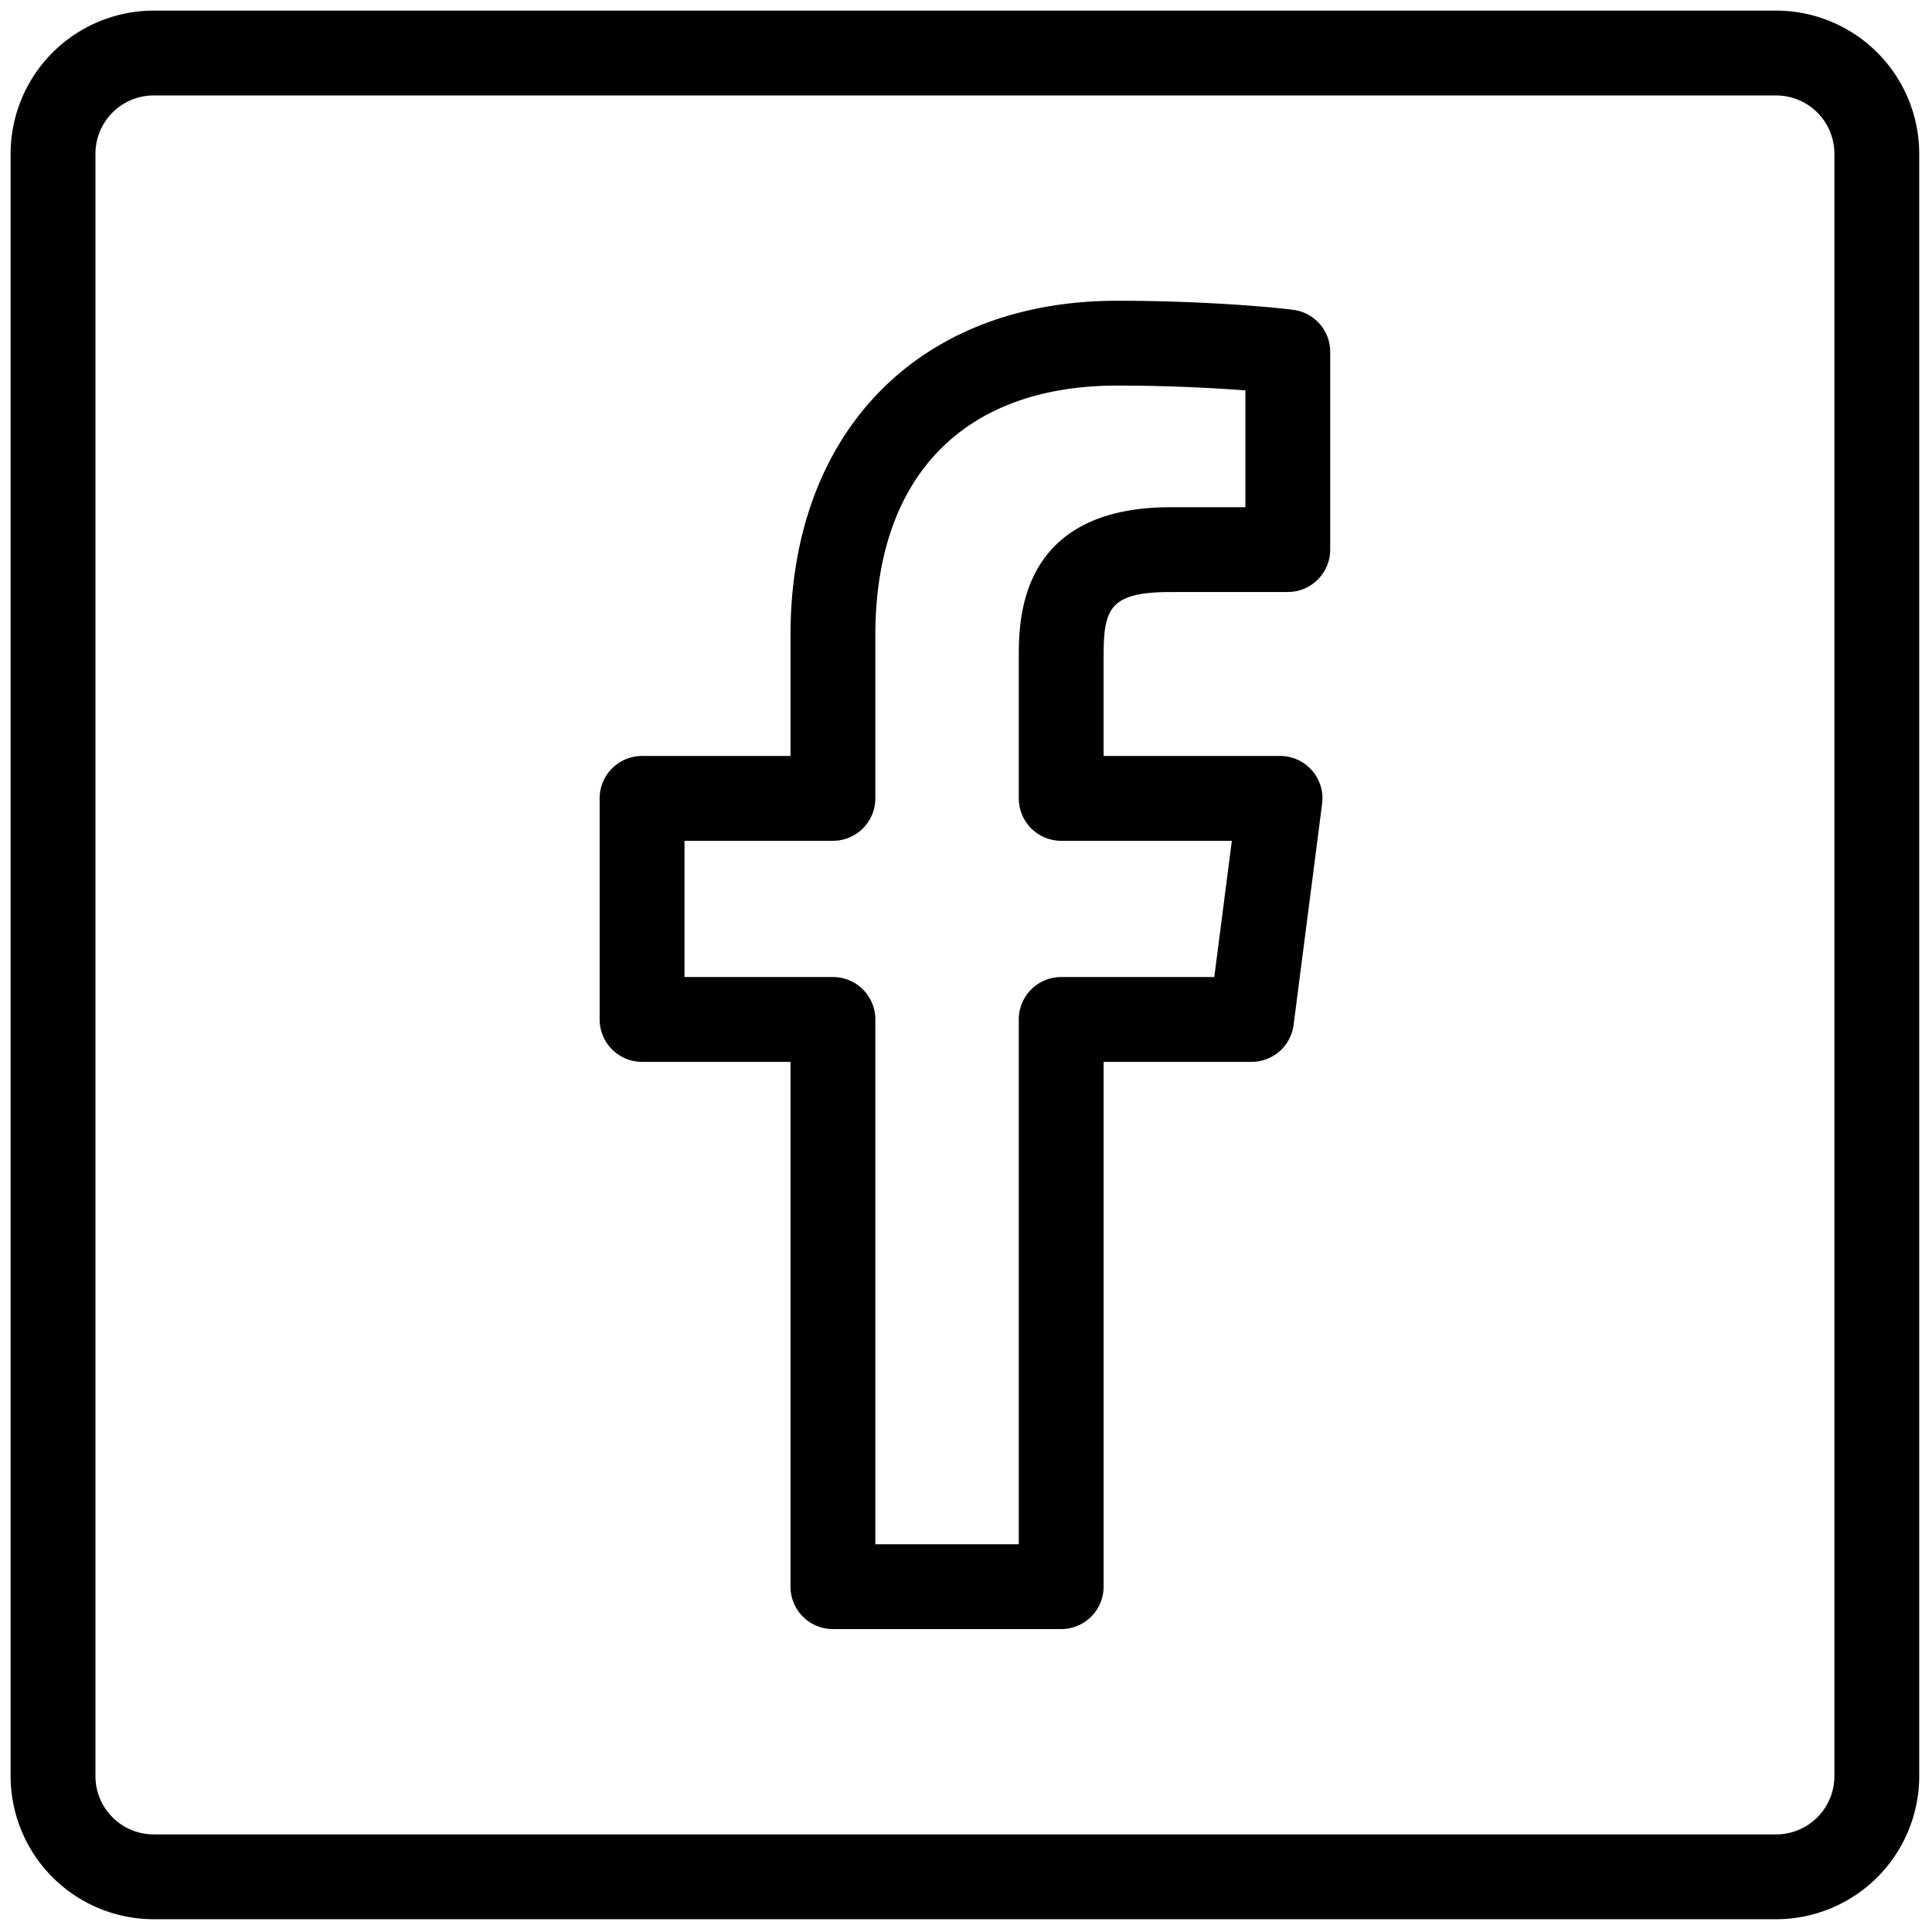 <svg xmlns="http://www.w3.org/2000/svg" width="256" height="256" xml:space="preserve"><g style="stroke:none;stroke-width:0;stroke-dasharray:none;stroke-linecap:butt;stroke-linejoin:miter;stroke-miterlimit:10;fill:none;fill-rule:nonzero;opacity:1"><path d="M83.254 90H6.747A6.754 6.754 0 0 1 0 83.253V6.747A6.754 6.754 0 0 1 6.747 0h76.507A6.754 6.754 0 0 1 90 6.747v76.506A6.754 6.754 0 0 1 83.254 90zM6.747 4A2.75 2.75 0 0 0 4 6.747v76.506A2.75 2.75 0 0 0 6.747 86h76.507A2.749 2.749 0 0 0 86 83.253V6.747A2.749 2.749 0 0 0 83.254 4H6.747z" style="stroke:none;stroke-width:1;stroke-dasharray:none;stroke-linecap:butt;stroke-linejoin:miter;stroke-miterlimit:10;fill:#000;fill-rule:nonzero;opacity:1" transform="matrix(2.81 0 0 2.81 1.407 1.407)"/><path d="M49.54 76.318H38.775a2 2 0 0 1-2-2V49.571h-7a2 2 0 0 1-2-2V37.147a2 2 0 0 1 2-2h7V29.46c0-9.585 6.047-15.779 15.406-15.779 4.149 0 7.471.317 8.308.429a1.999 1.999 0 0 1 1.736 1.982v9.323a2 2 0 0 1-1.999 2l-5.521.002c-2.907 0-3.166.797-3.166 3.075v4.655h8.321a1.997 1.997 0 0 1 1.983 2.256l-1.344 10.424a2 2 0 0 1-1.983 1.744H51.54v24.747a2 2 0 0 1-2 2zm-8.765-4h6.765V47.571a2 2 0 0 1 2-2h7.219l.828-6.424H49.54a2 2 0 0 1-2-2v-6.655c0-1.75 0-7.075 7.165-7.075l3.521-.001v-5.508a82.032 82.032 0 0 0-6.044-.227c-7.249 0-11.406 4.293-11.406 11.779v7.687a2 2 0 0 1-2 2h-7v6.424h7a2 2 0 0 1 2 2v24.747z" style="stroke:none;stroke-width:1;stroke-dasharray:none;stroke-linecap:butt;stroke-linejoin:miter;stroke-miterlimit:10;fill:#000;fill-rule:nonzero;opacity:1" transform="matrix(2.81 0 0 2.81 1.407 1.407)"/></g></svg>